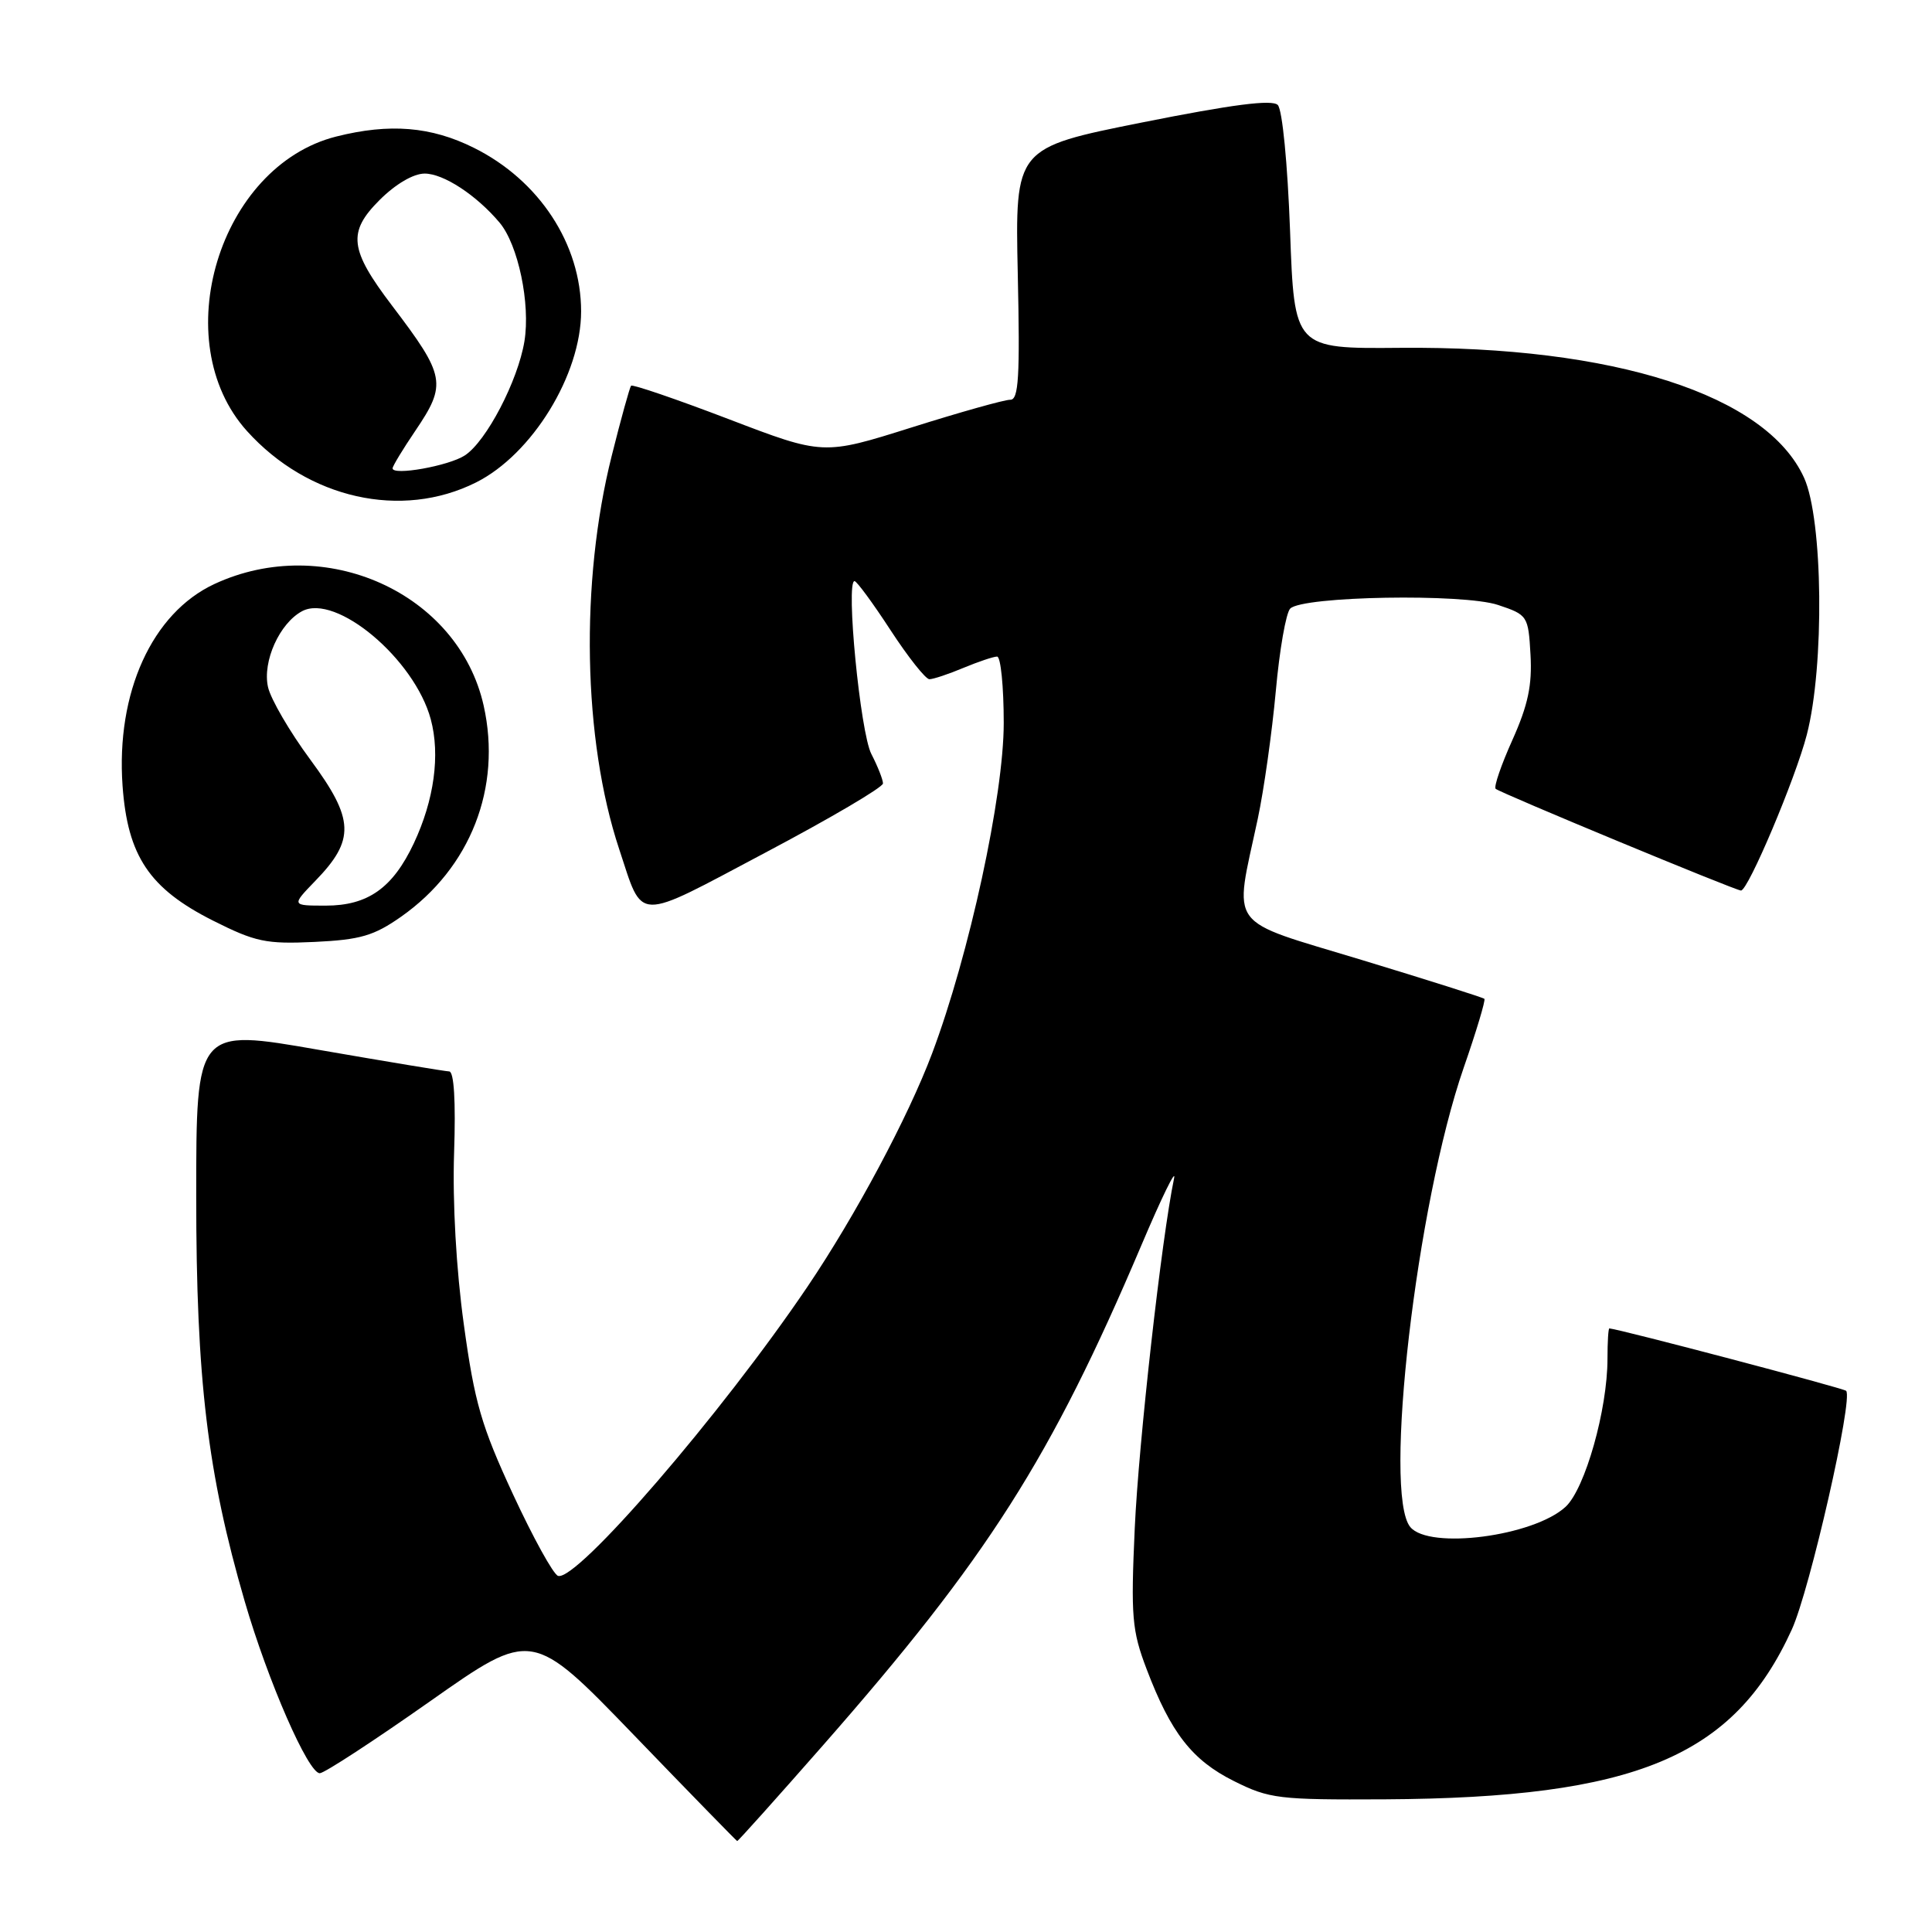 <?xml version="1.0" encoding="UTF-8" standalone="no"?>
<!DOCTYPE svg PUBLIC "-//W3C//DTD SVG 1.1//EN" "http://www.w3.org/Graphics/SVG/1.1/DTD/svg11.dtd" >
<svg xmlns="http://www.w3.org/2000/svg" xmlns:xlink="http://www.w3.org/1999/xlink" version="1.1" viewBox="0 0 256 256">
 <g >
 <path fill="currentColor"
d=" M 109.03 231.29 C 130.87 206.41 139.23 193.28 151.24 165.00 C 153.92 158.68 155.87 154.69 155.57 156.14 C 153.92 164.03 150.87 191.22 150.36 202.50 C 149.83 214.22 149.99 216.06 151.93 221.16 C 155.14 229.61 157.95 233.23 163.50 236.00 C 168.20 238.35 169.41 238.49 183.50 238.42 C 216.72 238.23 229.72 232.81 237.42 215.93 C 239.81 210.70 245.60 185.26 244.62 184.29 C 244.27 183.94 214.80 176.17 213.25 176.02 C 213.11 176.01 213.00 177.82 213.00 180.04 C 213.00 186.78 210.03 197.27 207.45 199.66 C 203.20 203.57 189.38 205.37 186.87 202.34 C 183.23 197.93 187.69 159.55 193.94 141.50 C 195.63 136.64 196.86 132.53 196.69 132.35 C 196.51 132.18 189.20 129.86 180.44 127.20 C 162.30 121.69 163.50 123.32 166.66 108.50 C 167.48 104.65 168.55 97.03 169.05 91.58 C 169.54 86.12 170.40 81.20 170.96 80.64 C 172.61 78.99 193.88 78.62 198.50 80.16 C 202.42 81.47 202.51 81.60 202.80 86.76 C 203.03 90.78 202.47 93.43 200.41 98.03 C 198.92 101.34 197.92 104.25 198.18 104.52 C 198.70 105.03 229.96 118.00 230.69 118.00 C 231.64 118.00 237.91 103.17 239.41 97.36 C 241.77 88.25 241.56 68.84 239.05 63.31 C 234.06 52.32 213.87 45.83 185.50 46.09 C 171.50 46.21 171.50 46.21 170.94 30.59 C 170.61 21.68 169.92 14.52 169.31 13.91 C 168.56 13.16 163.29 13.84 151.37 16.22 C 134.50 19.59 134.50 19.59 134.86 36.30 C 135.16 49.93 134.98 53.00 133.86 52.97 C 133.11 52.96 127.23 54.61 120.79 56.64 C 109.08 60.33 109.08 60.33 96.51 55.52 C 89.60 52.88 83.80 50.90 83.62 51.11 C 83.44 51.33 82.28 55.50 81.06 60.38 C 76.85 77.12 77.24 98.03 82.04 112.50 C 85.28 122.27 83.95 122.23 101.39 112.99 C 109.98 108.45 117.00 104.32 117.00 103.81 C 117.00 103.31 116.31 101.56 115.46 99.91 C 113.99 97.08 112.04 77.00 113.23 77.00 C 113.52 77.00 115.67 79.92 118.00 83.50 C 120.33 87.07 122.65 90.00 123.15 90.00 C 123.65 90.00 125.68 89.33 127.65 88.50 C 129.63 87.68 131.64 87.00 132.12 87.00 C 132.60 87.00 133.00 90.96 133.00 95.80 C 133.00 105.43 128.44 126.47 123.51 139.58 C 120.34 148.01 113.35 161.09 106.99 170.50 C 95.60 187.35 76.38 209.63 73.94 208.81 C 73.32 208.61 70.63 203.73 67.96 197.97 C 63.78 188.95 62.88 185.84 61.46 175.50 C 60.45 168.21 59.95 159.28 60.17 152.75 C 60.40 145.91 60.16 141.99 59.52 141.97 C 58.96 141.95 51.19 140.66 42.25 139.11 C 26.00 136.27 26.00 136.27 26.00 158.54 C 26.00 182.78 27.49 195.22 32.43 212.20 C 35.51 222.78 40.86 235.02 42.38 234.96 C 43.00 234.94 49.58 230.64 57.00 225.42 C 70.50 215.92 70.50 215.92 84.00 229.91 C 91.42 237.61 97.58 243.92 97.68 243.95 C 97.79 243.98 102.89 238.28 109.03 231.29 Z  M 53.16 121.46 C 62.35 115.00 66.51 104.35 64.09 93.51 C 60.75 78.57 43.04 70.58 28.40 77.39 C 20.15 81.24 15.36 91.77 16.24 104.13 C 16.91 113.43 19.79 117.73 28.19 121.97 C 33.86 124.82 35.23 125.11 41.69 124.81 C 47.75 124.52 49.54 124.00 53.16 121.46 Z  M 63.07 63.93 C 70.51 60.21 77.00 49.65 77.00 41.26 C 77.00 32.36 71.46 23.90 62.80 19.59 C 57.13 16.76 51.63 16.31 44.56 18.09 C 29.03 22.00 21.99 45.23 32.74 57.13 C 40.83 66.09 53.20 68.87 63.07 63.93 Z  M 41.78 116.72 C 47.07 111.27 46.96 108.57 41.15 100.70 C 38.39 96.97 35.86 92.62 35.51 91.03 C 34.76 87.64 37.04 82.59 40.02 80.99 C 44.52 78.58 54.93 87.33 57.08 95.31 C 58.35 100.03 57.53 106.01 54.83 111.75 C 52.04 117.67 48.74 120.00 43.17 120.00 C 38.61 120.00 38.61 120.00 41.78 116.72 Z  M 52.02 62.05 C 52.03 61.75 53.38 59.52 55.02 57.10 C 59.23 50.88 59.04 49.83 51.95 40.50 C 46.30 33.06 46.03 30.77 50.29 26.51 C 52.41 24.39 54.78 23.00 56.27 23.00 C 58.77 23.00 63.12 25.85 66.19 29.49 C 68.66 32.42 70.30 40.25 69.49 45.22 C 68.63 50.45 64.45 58.48 61.60 60.34 C 59.47 61.74 51.98 63.07 52.02 62.05 Z "/>
</g>
</svg>